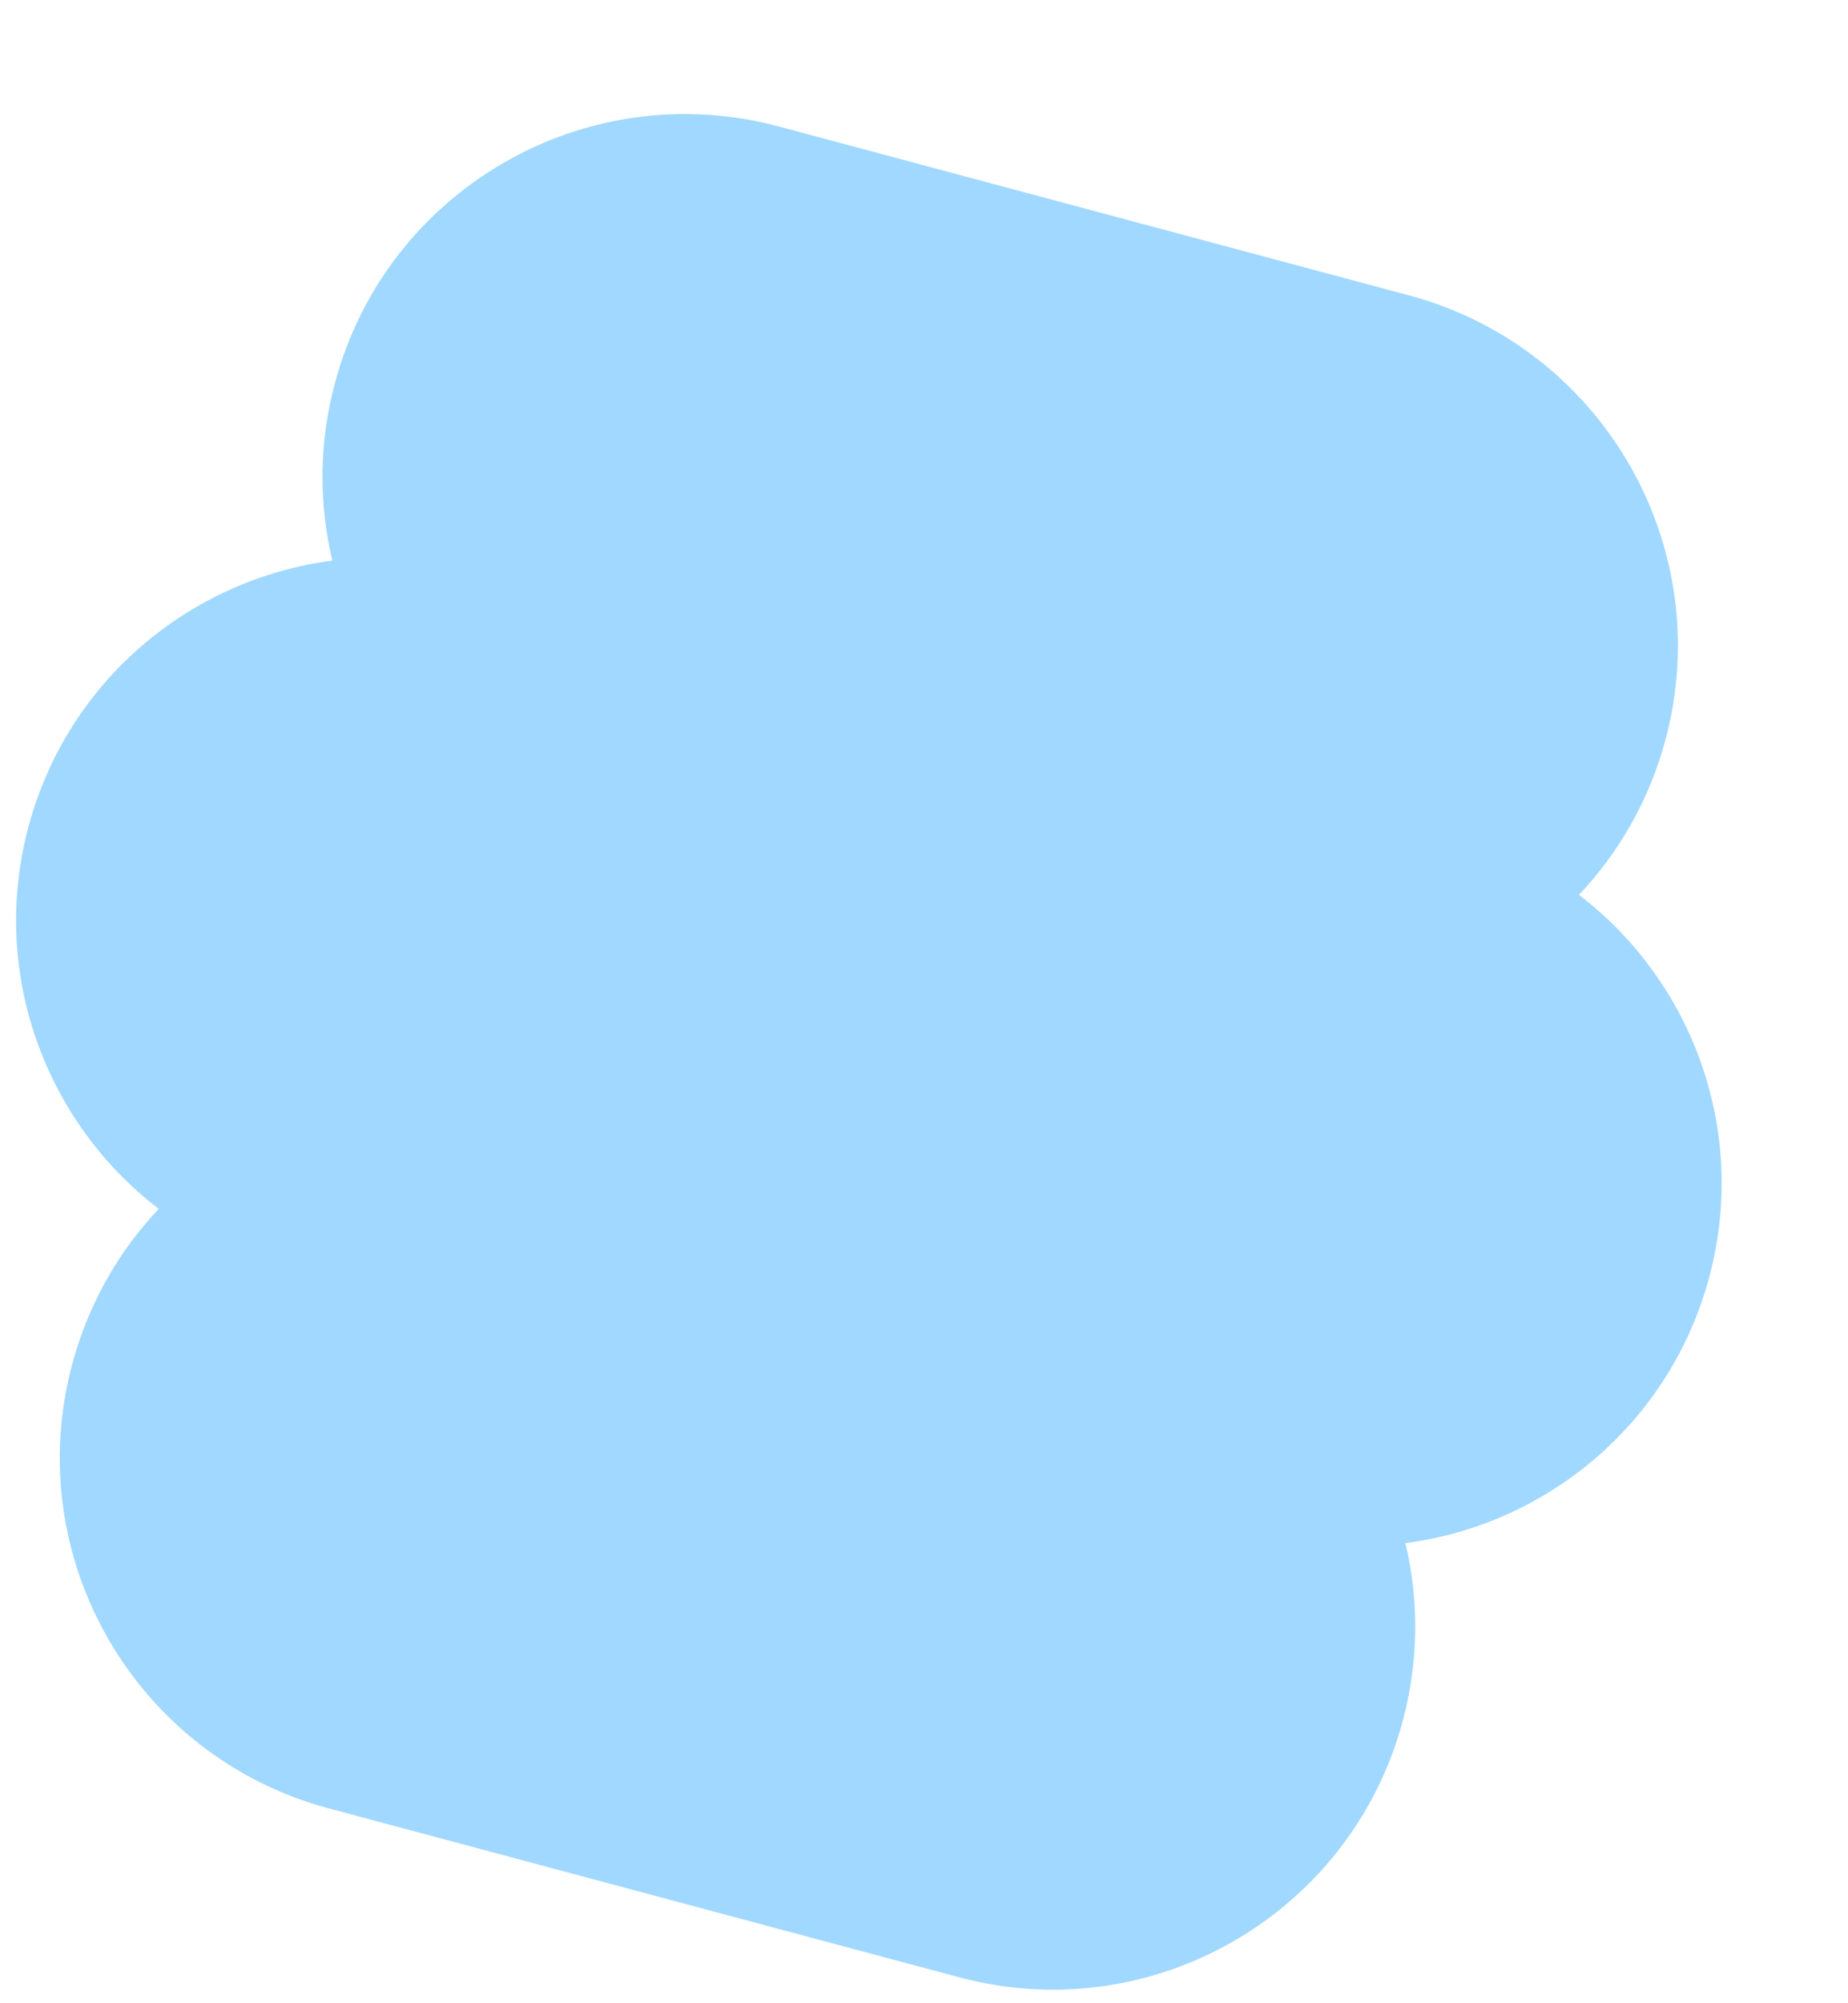 <svg width="12" height="13" viewBox="0 0 12 13" fill="none" xmlns="http://www.w3.org/2000/svg">
<path d="M0.185 5.364C0.44 4.414 1.24 3.757 2.158 3.638C2.07 3.27 2.07 2.876 2.175 2.485C2.511 1.23 3.802 0.484 5.058 0.821L9.15 1.917C10.406 2.254 11.151 3.545 10.815 4.8C10.71 5.191 10.513 5.533 10.253 5.807C10.989 6.369 11.353 7.338 11.099 8.288C10.844 9.238 10.044 9.895 9.126 10.014C9.214 10.382 9.214 10.776 9.109 11.167C8.773 12.422 7.482 13.168 6.226 12.831L2.133 11.735C0.878 11.398 0.132 10.107 0.469 8.852C0.574 8.461 0.771 8.119 1.031 7.845C0.295 7.283 -0.069 6.313 0.185 5.364Z" fill="#A1D8FF"/>
</svg>
